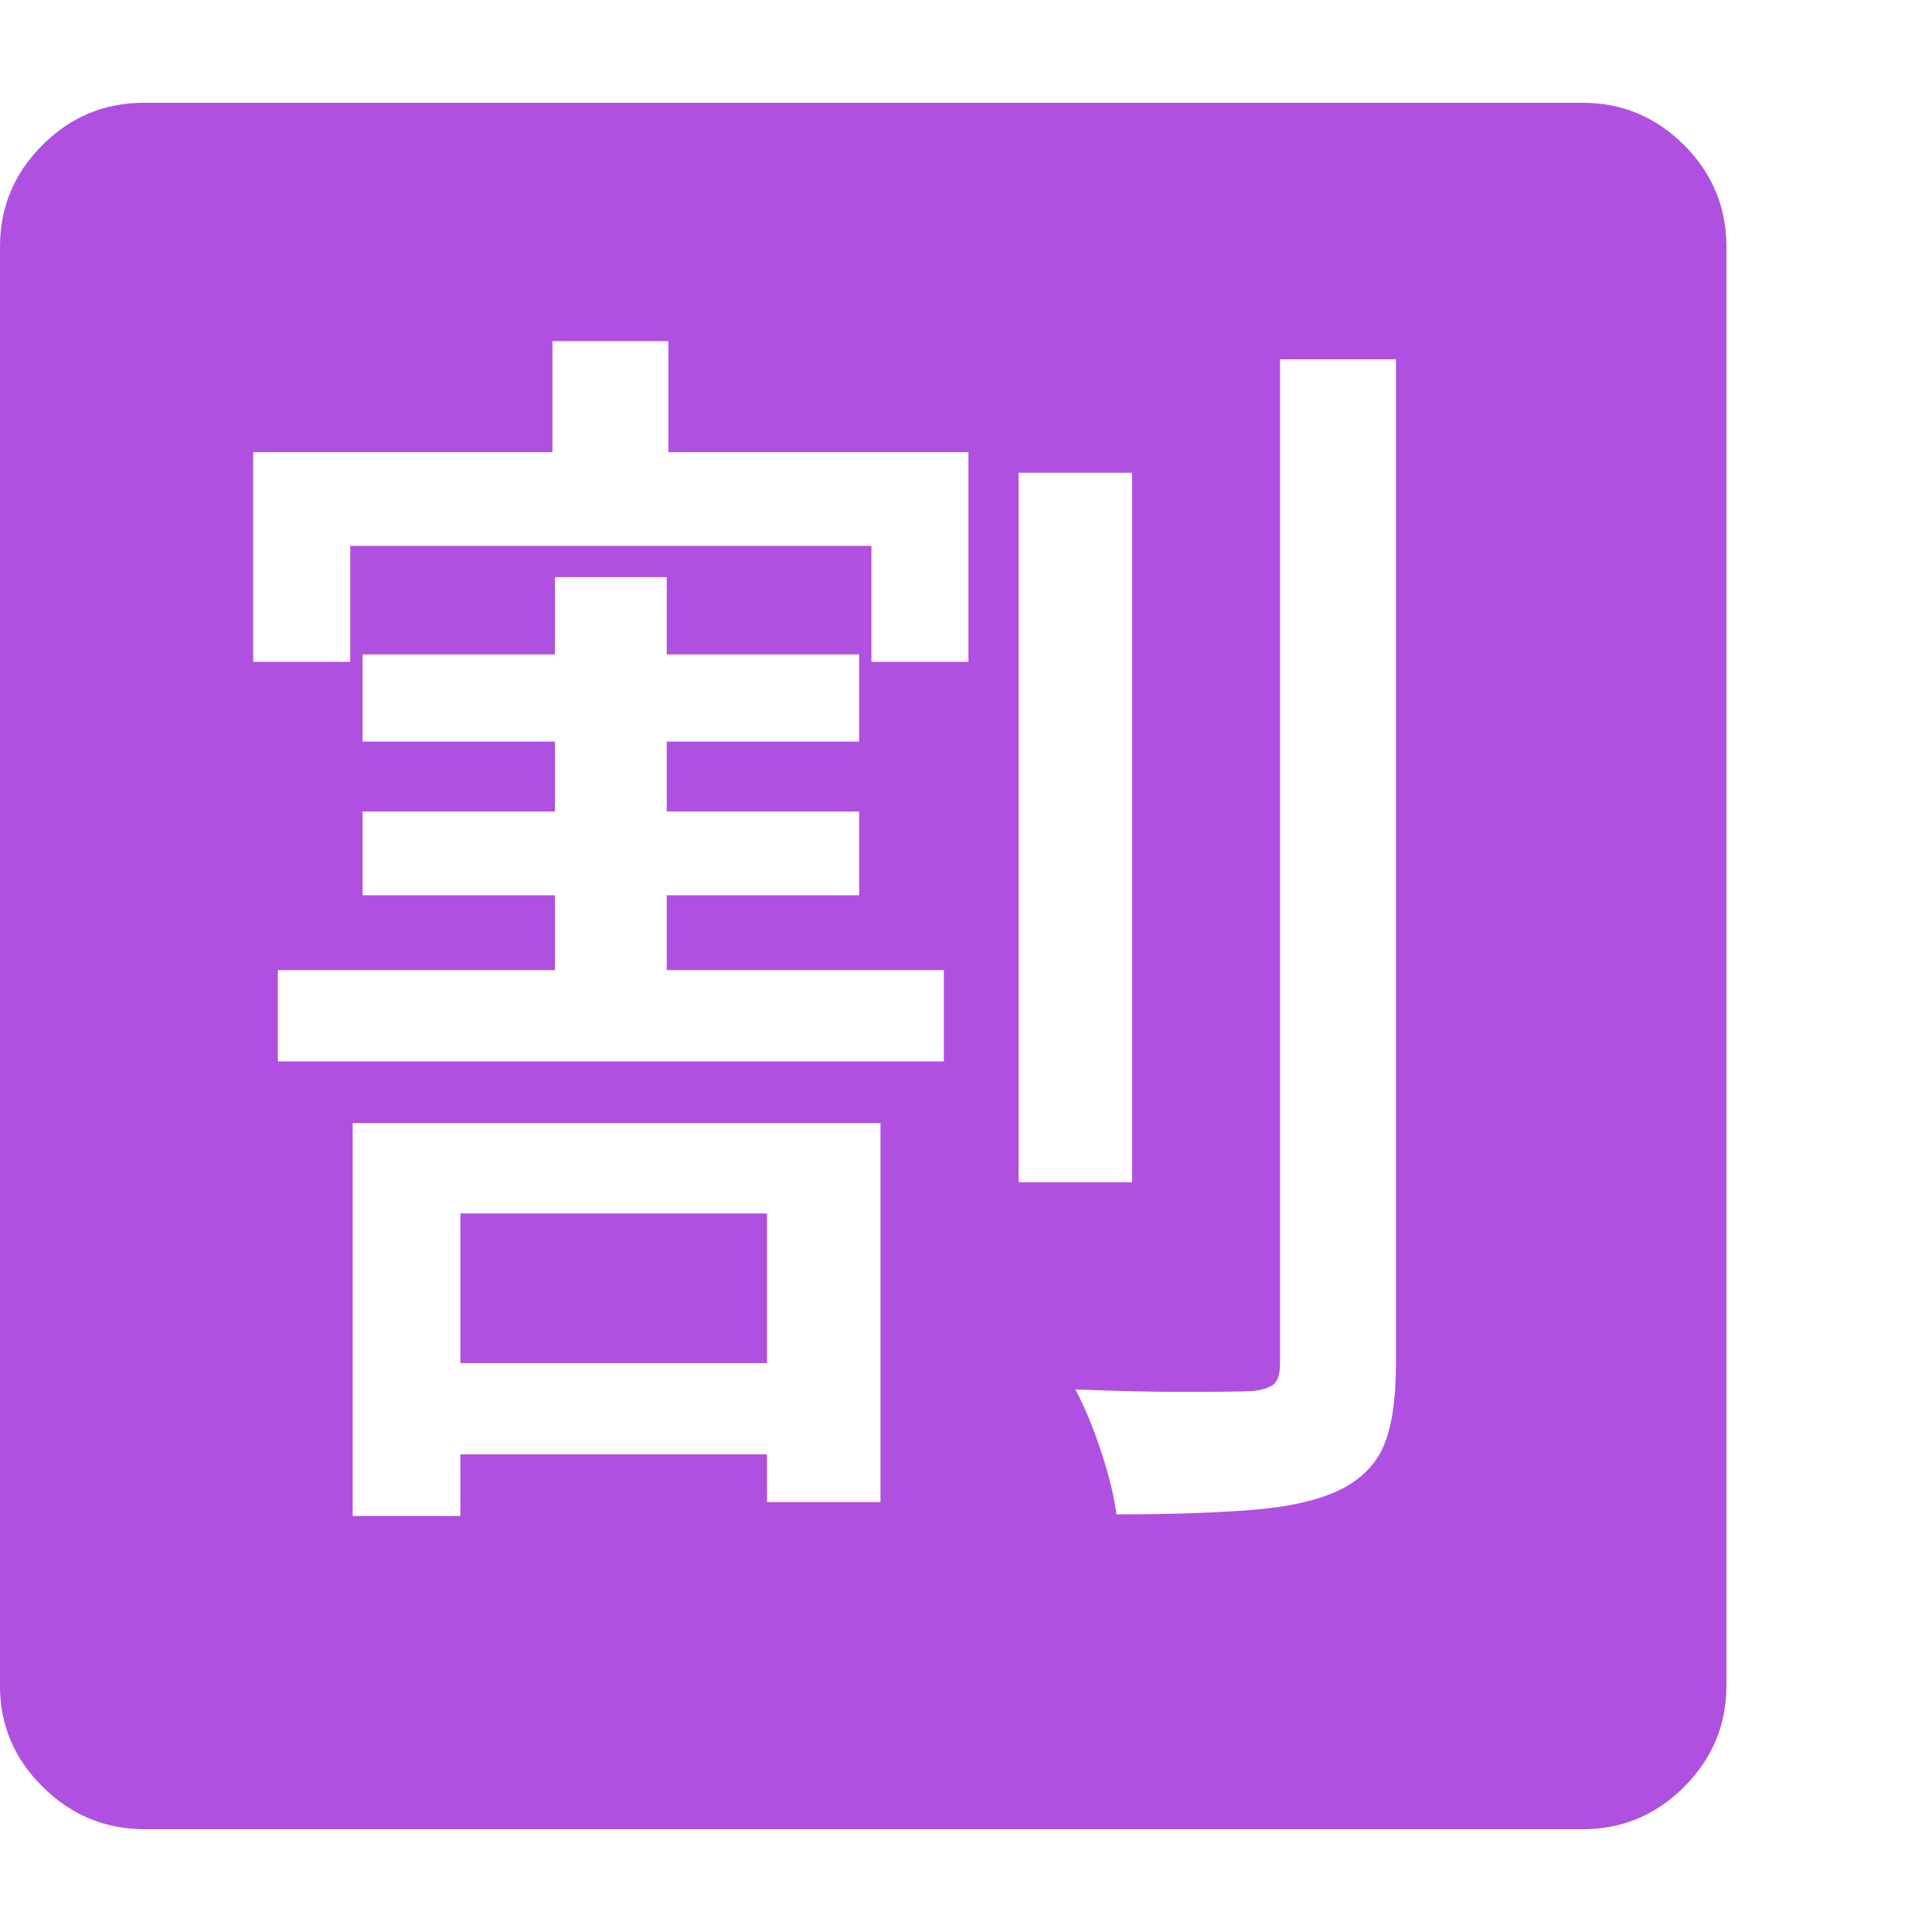 <svg version="1.1" xmlns="http://www.w3.org/2000/svg" style="fill:rgba(0,0,0,1.0)" width="256" height="256" viewBox="0 0 36.719 32.812"><path fill="rgb(175, 80, 225)" d="M6.703 26.859 L8.75 26.859 L8.75 25.688 L14.578 25.688 L14.578 26.594 L16.734 26.594 L16.734 19.391 L6.703 19.391 Z M8.75 23.953 L8.75 21.109 L14.578 21.109 L14.578 23.953 Z M5.281 18.219 L17.938 18.219 L17.938 16.484 L12.672 16.484 L12.672 15.062 L16.328 15.062 L16.328 13.469 L12.672 13.469 L12.672 12.141 L16.328 12.141 L16.328 10.484 L12.672 10.484 L12.672 9.016 L10.547 9.016 L10.547 10.484 L6.891 10.484 L6.891 12.141 L10.547 12.141 L10.547 13.469 L6.891 13.469 L6.891 15.062 L10.547 15.062 L10.547 16.484 L5.281 16.484 Z M4.812 10.625 L6.656 10.625 L6.656 8.422 L16.562 8.422 L16.562 10.625 L18.406 10.625 L18.406 6.641 L12.703 6.641 L12.703 4.531 L10.5 4.531 L10.5 6.641 L4.812 6.641 Z M19.359 20.516 L21.516 20.516 L21.516 7.031 L19.359 7.031 Z M21.219 26.828 C22.177 26.828 23.01 26.802 23.719 26.75 C24.427 26.698 24.99 26.578 25.406 26.391 C25.833 26.193 26.128 25.911 26.289 25.547 C26.451 25.182 26.531 24.651 26.531 23.953 L26.531 4.875 L24.328 4.875 L24.328 23.953 C24.328 24.151 24.289 24.284 24.211 24.352 C24.133 24.419 24 24.464 23.812 24.484 C23.573 24.495 23.135 24.5 22.5 24.5 C21.865 24.5 21.177 24.484 20.438 24.453 C20.615 24.786 20.779 25.182 20.93 25.641 C21.081 26.099 21.177 26.495 21.219 26.828 Z M2.75 32.812 C2 32.812 1.354 32.544 0.812 32.008 C0.271 31.471 0 30.833 0 30.094 L0 2.734 C0 1.984 0.268 1.341 0.805 0.805 C1.341 0.268 1.984 -0 2.734 -0 L30.078 -0 C30.828 -0 31.471 0.268 32.008 0.805 C32.544 1.341 32.812 1.984 32.812 2.734 L32.812 30.078 C32.812 30.828 32.544 31.471 32.008 32.008 C31.471 32.544 30.828 32.812 30.078 32.812 Z M36.719 27.344" /></svg>